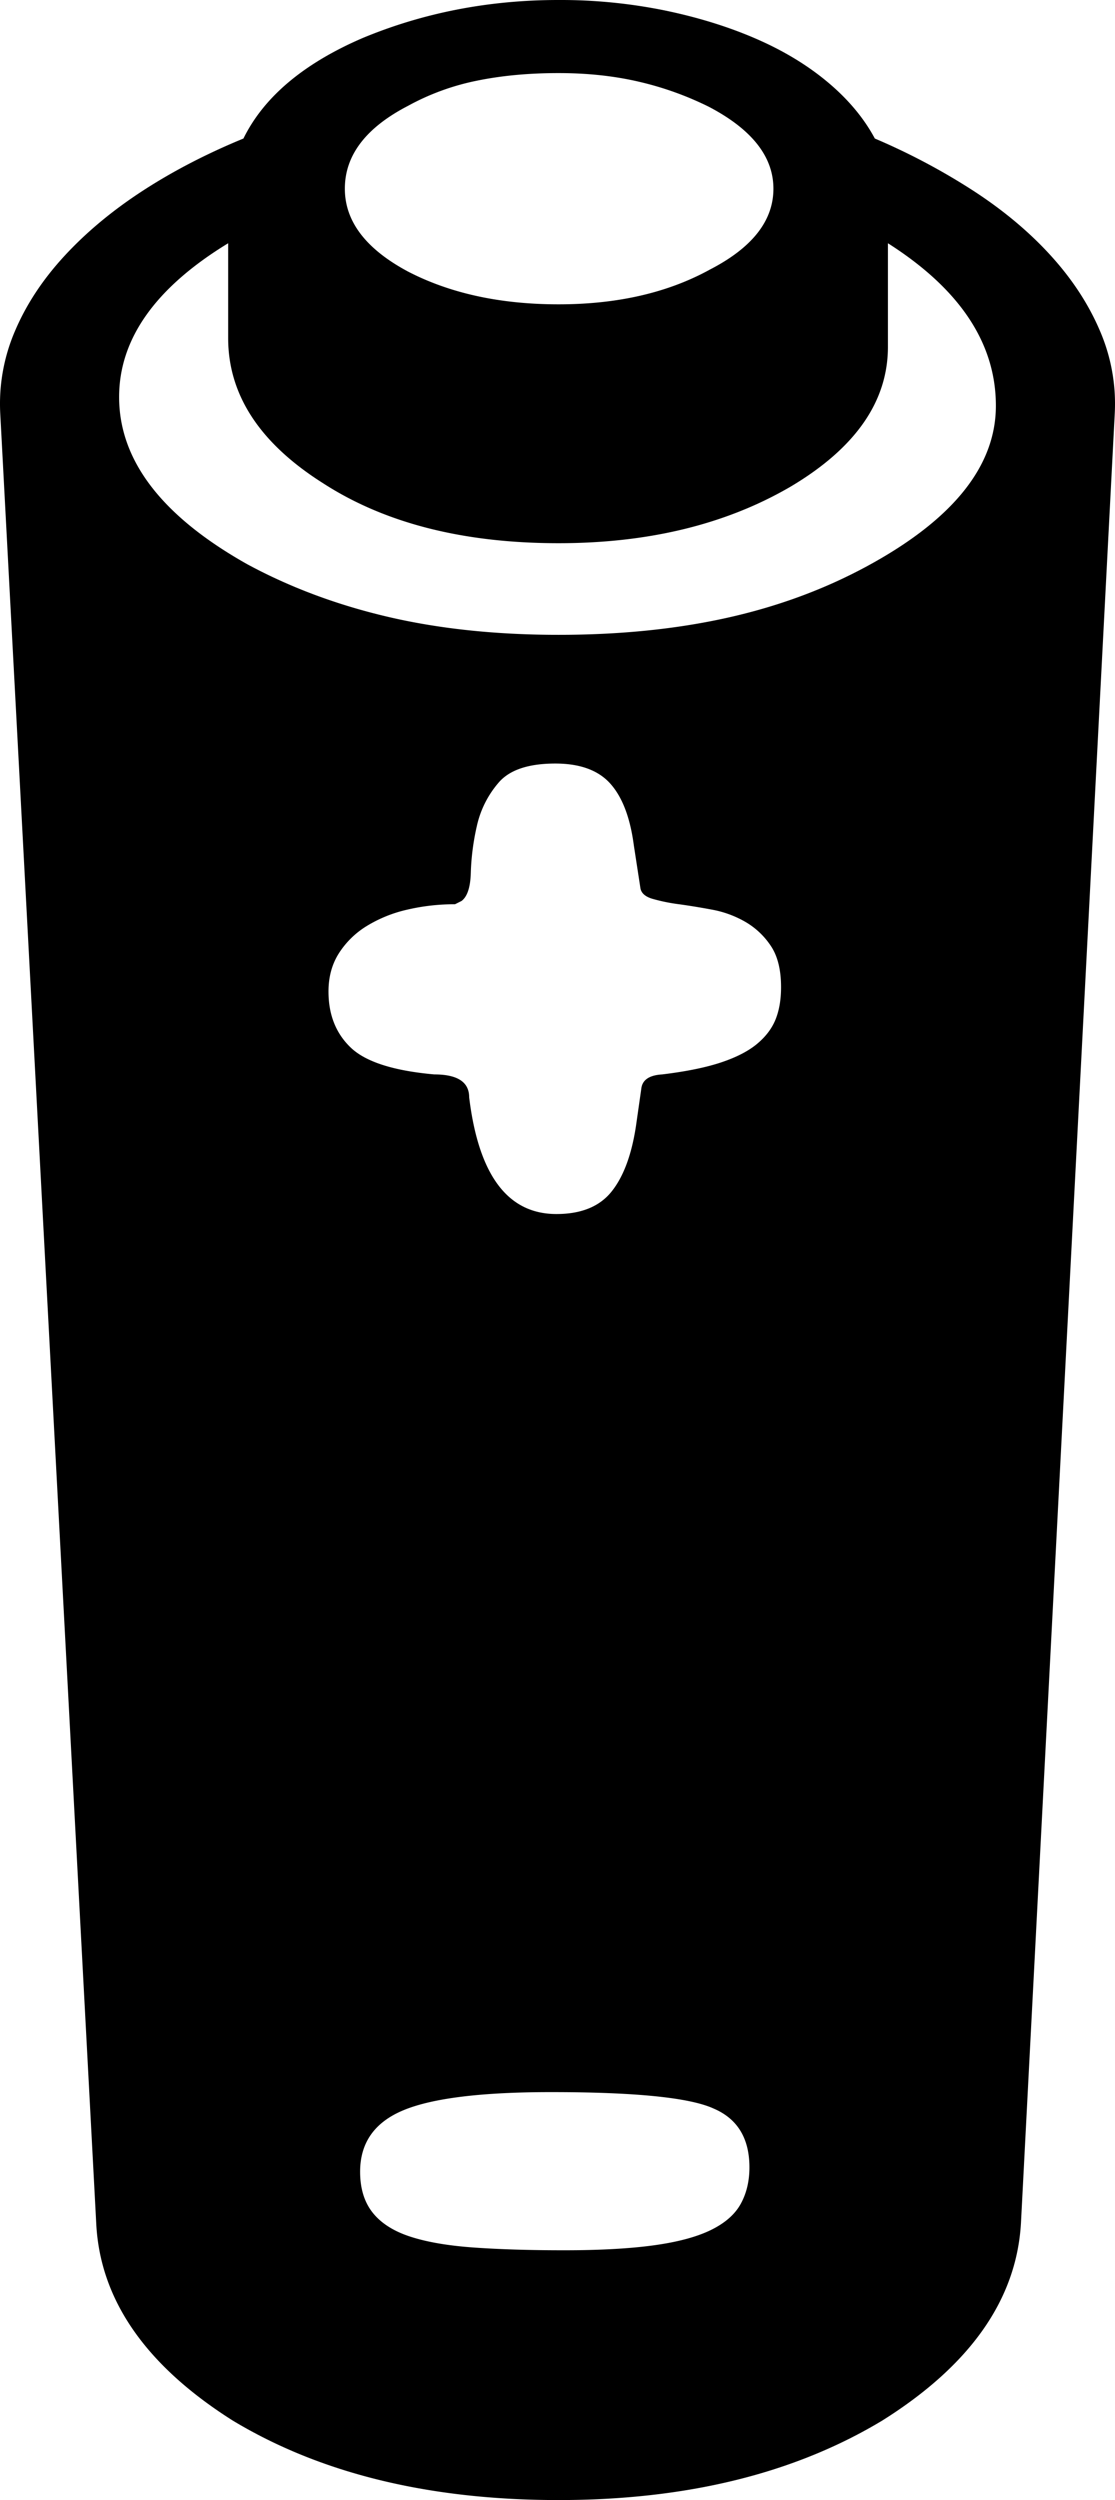 <svg viewBox="0 0 1022.46 2292" xmlns="http://www.w3.org/2000/svg"><path d="m517.23 2063q49 0 82-4.5t52.5-14q19.5-9.49 27.5-24t8-33.5q0-40-33-54-33-15-149-15-95 0-135 16.5t-40 56.5q0 23 11.5 37.5t34.5 22q23 7.5 58.5 10t82.5 2.5zm199-1158q0-24-9.5-38a70.42 70.42 0 0 0 -23.5-22 95.53 95.53 0 0 0 -30-11q-16-3-30.5-5a165 165 0 0 1 -24.5-5q-10-3-11-10l-6-39q-5-38-21.5-56.5t-50.5-18.5q-37 0-52 17.5a90.82 90.82 0 0 0 -20 40 222 222 0 0 0 -5.5 42.5q-.5 20-8.5 26l-6 3a189.58 189.58 0 0 0 -44 5 122.92 122.92 0 0 0 -37 15 79.48 79.48 0 0 0 -25.5 25q-9.5 15-9.5 35 0 32 20.5 51.5t76.5 24.5q32 0 32 21 13 107 80 107 34 0 50.5-20.5t22.5-60.5l5-35q2-11 19-12 33-4 54-11t33-17q12-10 17-22.5t5-29.5zm-607-541q0 87 117 153 59 32 129.5 48.5t156.5 16.5q84 0 154-15.5t129-47.5q118-64 118-147 0-86-99-149v95q0 75-89 128-89 52-213 52-131 0-216-55-87-55-87-133v-87q-100 61-100 141zm403-297q-41 0-75 7a222.33 222.33 0 0 0 -63 23q-58 30-58 76 0 45 58 76 58 30 138 30 81 0 139-32 58-30 58-74t-59-75a292 292 0 0 0 -64-23q-34.01-8-74-8zm510 312-86 1659q-6 105-127 181-121 73-297 73-178 0-299-73-120-76-125-181l-88-1659a168.77 168.77 0 0 1 13.5-75.5q15.49-36.5 45.5-69t71.5-59.5q41.51-27 92.5-48 28-57 109-92 84-35 180-35a479 479 0 0 1 97 9.5q46 9.5 84 26t66 40q28 23.5 43 51.5a596.16 596.16 0 0 1 90.5 48q41.5 27 71 59.5t45 69a168.77 168.77 0 0 1 13.5 75.5z"/></svg>
